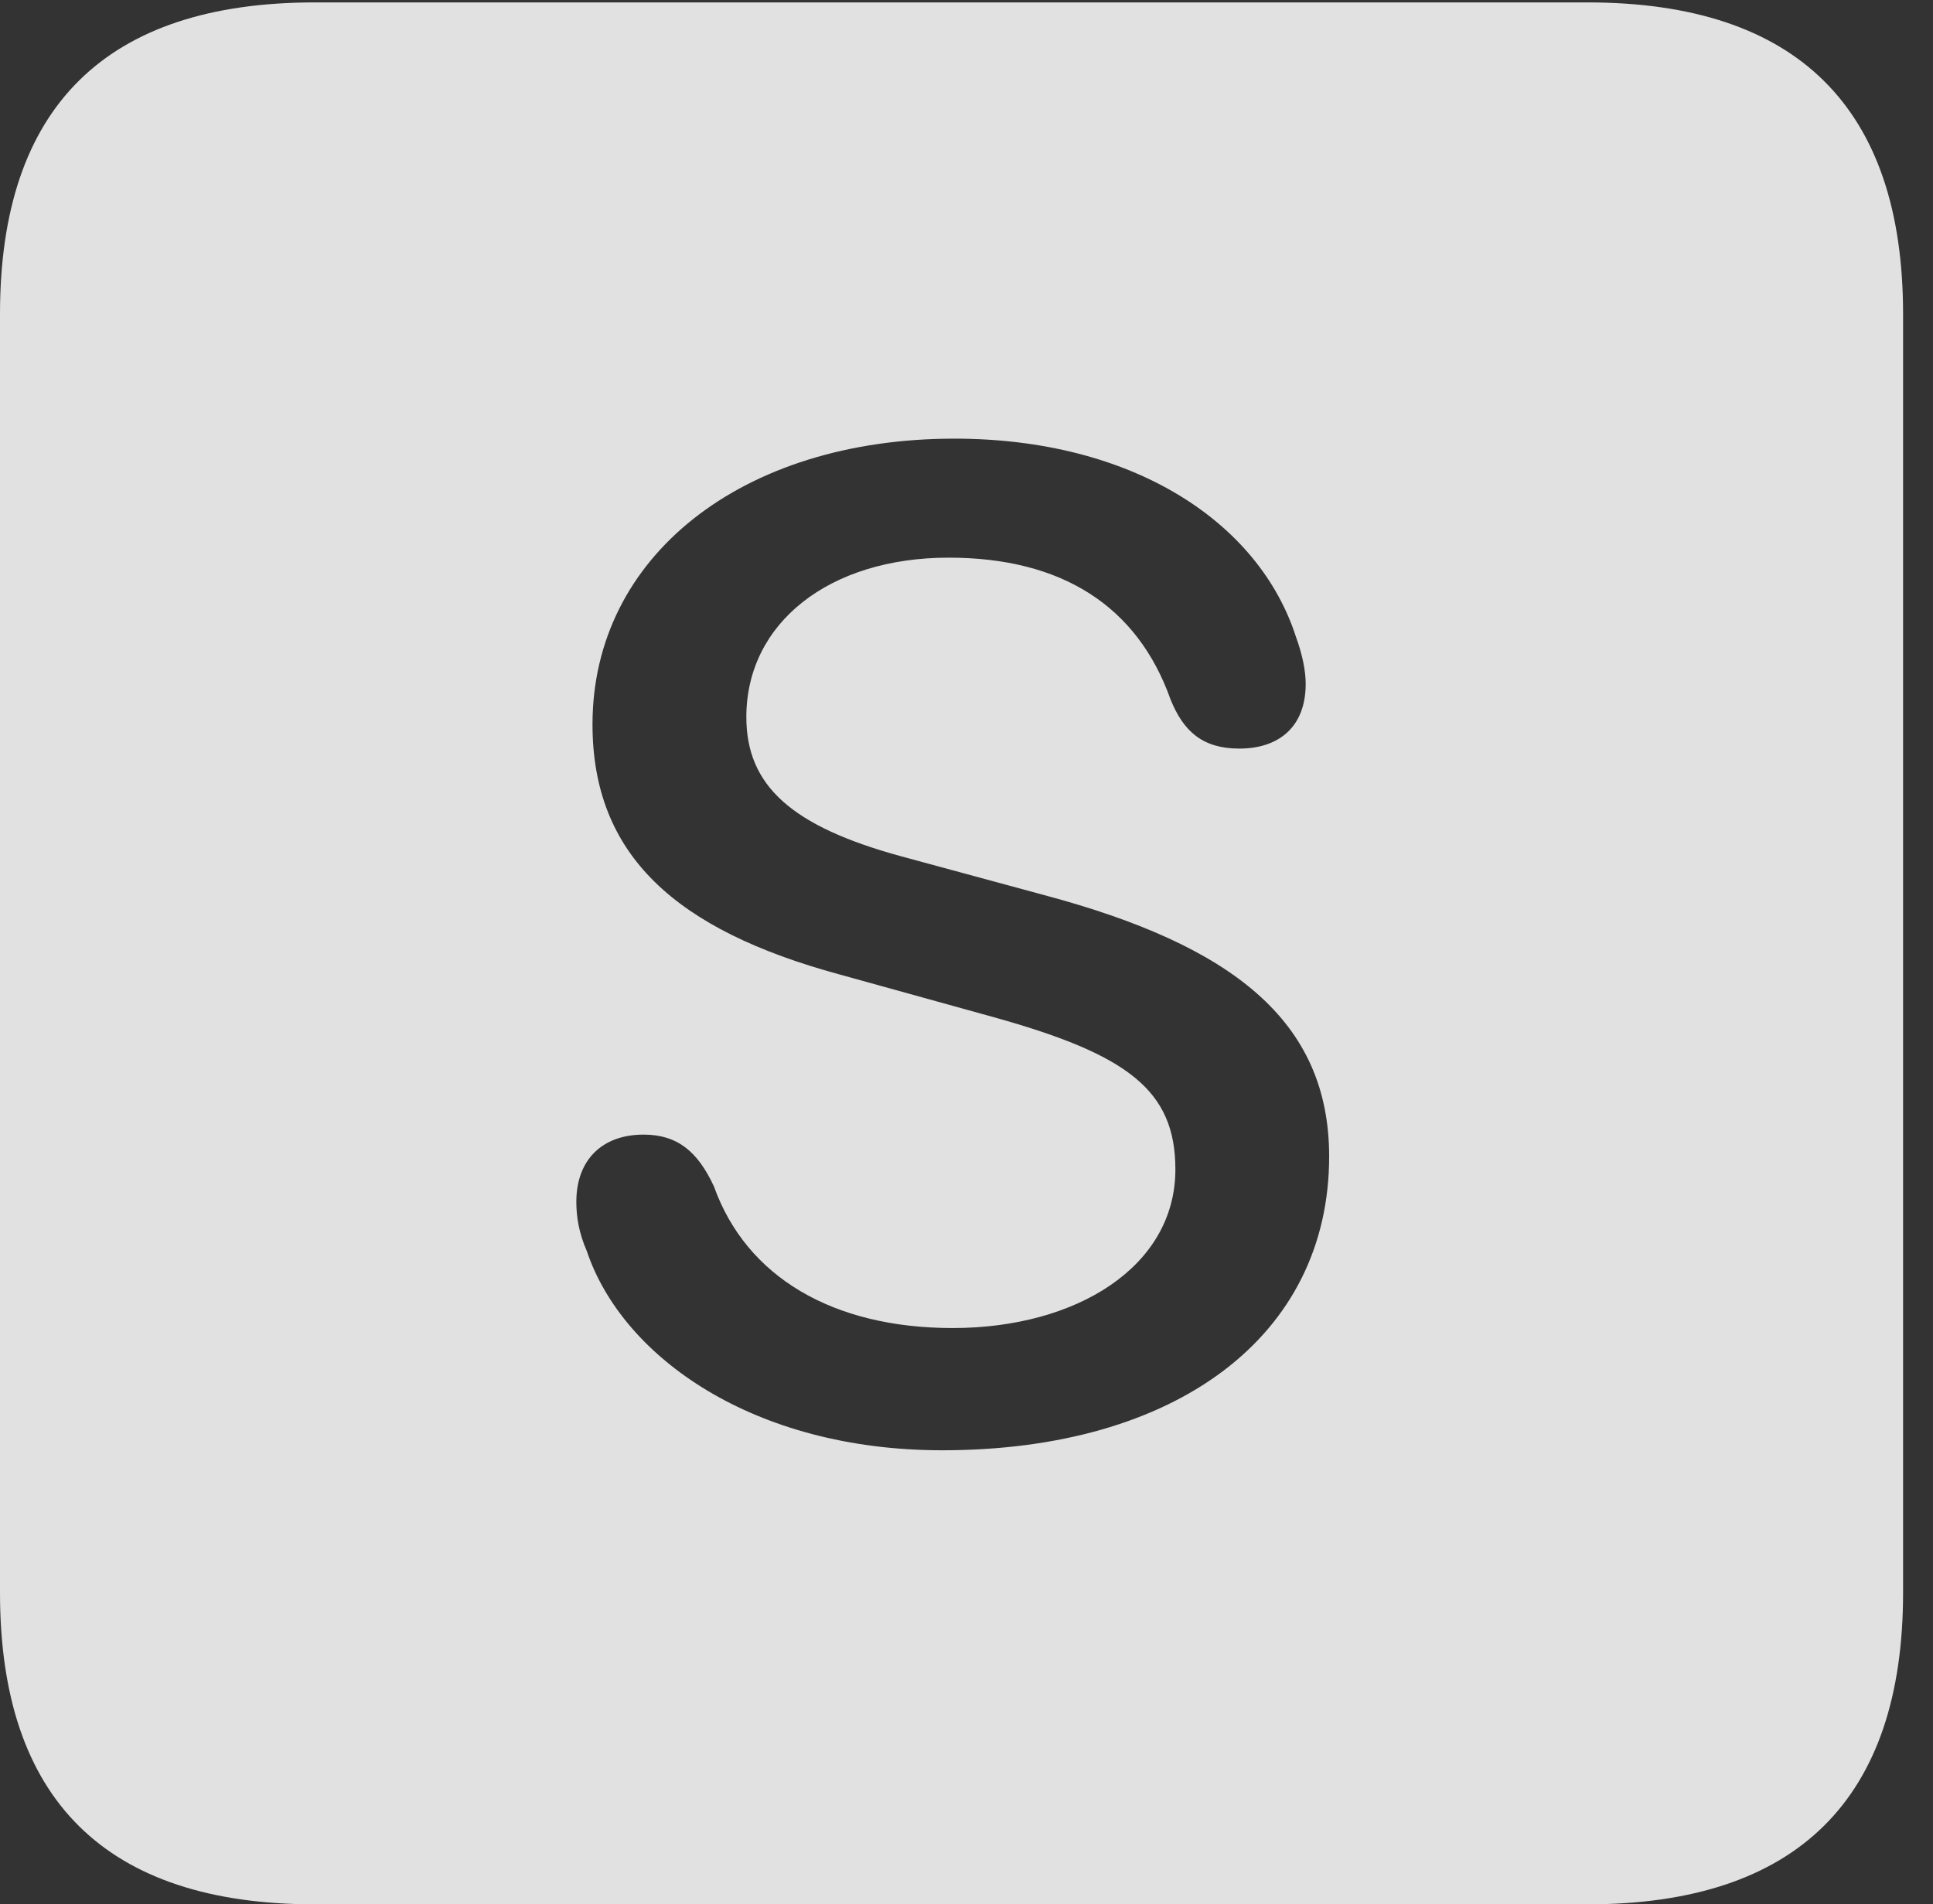 <?xml version="1.0" encoding="UTF-8"?>
<!--Generator: Apple Native CoreSVG 232.5-->
<!DOCTYPE svg
PUBLIC "-//W3C//DTD SVG 1.1//EN"
       "http://www.w3.org/Graphics/SVG/1.1/DTD/svg11.dtd">
<svg version="1.1" xmlns="http://www.w3.org/2000/svg" xmlns:xlink="http://www.w3.org/1999/xlink" width="23.32" height="22.979">
 <rect width="100%" height="100%" fill="#333333" stroke="none"/>
 <g>
  <rect height="22.979" opacity="0" width="23.32" x="0" y="0"/>
  <path d="M22.959 3.789L22.959 19.219C22.959 21.709 21.68 22.979 19.15 22.979L3.799 22.979C1.279 22.979 0 21.719 0 19.219L0 3.789C0 1.289 1.279 0.029 3.799 0.029L19.15 0.029C21.68 0.029 22.959 1.299 22.959 3.789ZM7.148 8.74C7.148 10.322 8.154 11.221 10.127 11.758L11.992 12.275C13.604 12.725 14.18 13.154 14.18 14.111C14.18 15.283 12.988 16.025 11.494 16.025C10.049 16.025 9.004 15.41 8.613 14.316C8.418 13.896 8.174 13.691 7.764 13.691C7.266 13.691 6.953 13.994 6.953 14.502C6.953 14.678 6.982 14.873 7.08 15.098C7.51 16.377 9.092 17.5 11.367 17.5C14.19 17.5 16.035 16.123 16.035 13.955C16.035 12.315 14.863 11.406 12.598 10.801L10.869 10.332C9.551 9.971 9.004 9.482 9.004 8.652C9.004 7.52 10 6.729 11.445 6.729C12.812 6.729 13.721 7.314 14.121 8.438C14.277 8.828 14.512 9.033 14.951 9.033C15.42 9.033 15.752 8.779 15.752 8.252C15.752 8.096 15.713 7.9 15.635 7.686C15.185 6.289 13.652 5.293 11.514 5.293C8.945 5.293 7.148 6.719 7.148 8.74Z" fill="#ffffff" fill-opacity="0.85"/>
 </g>
</svg>
